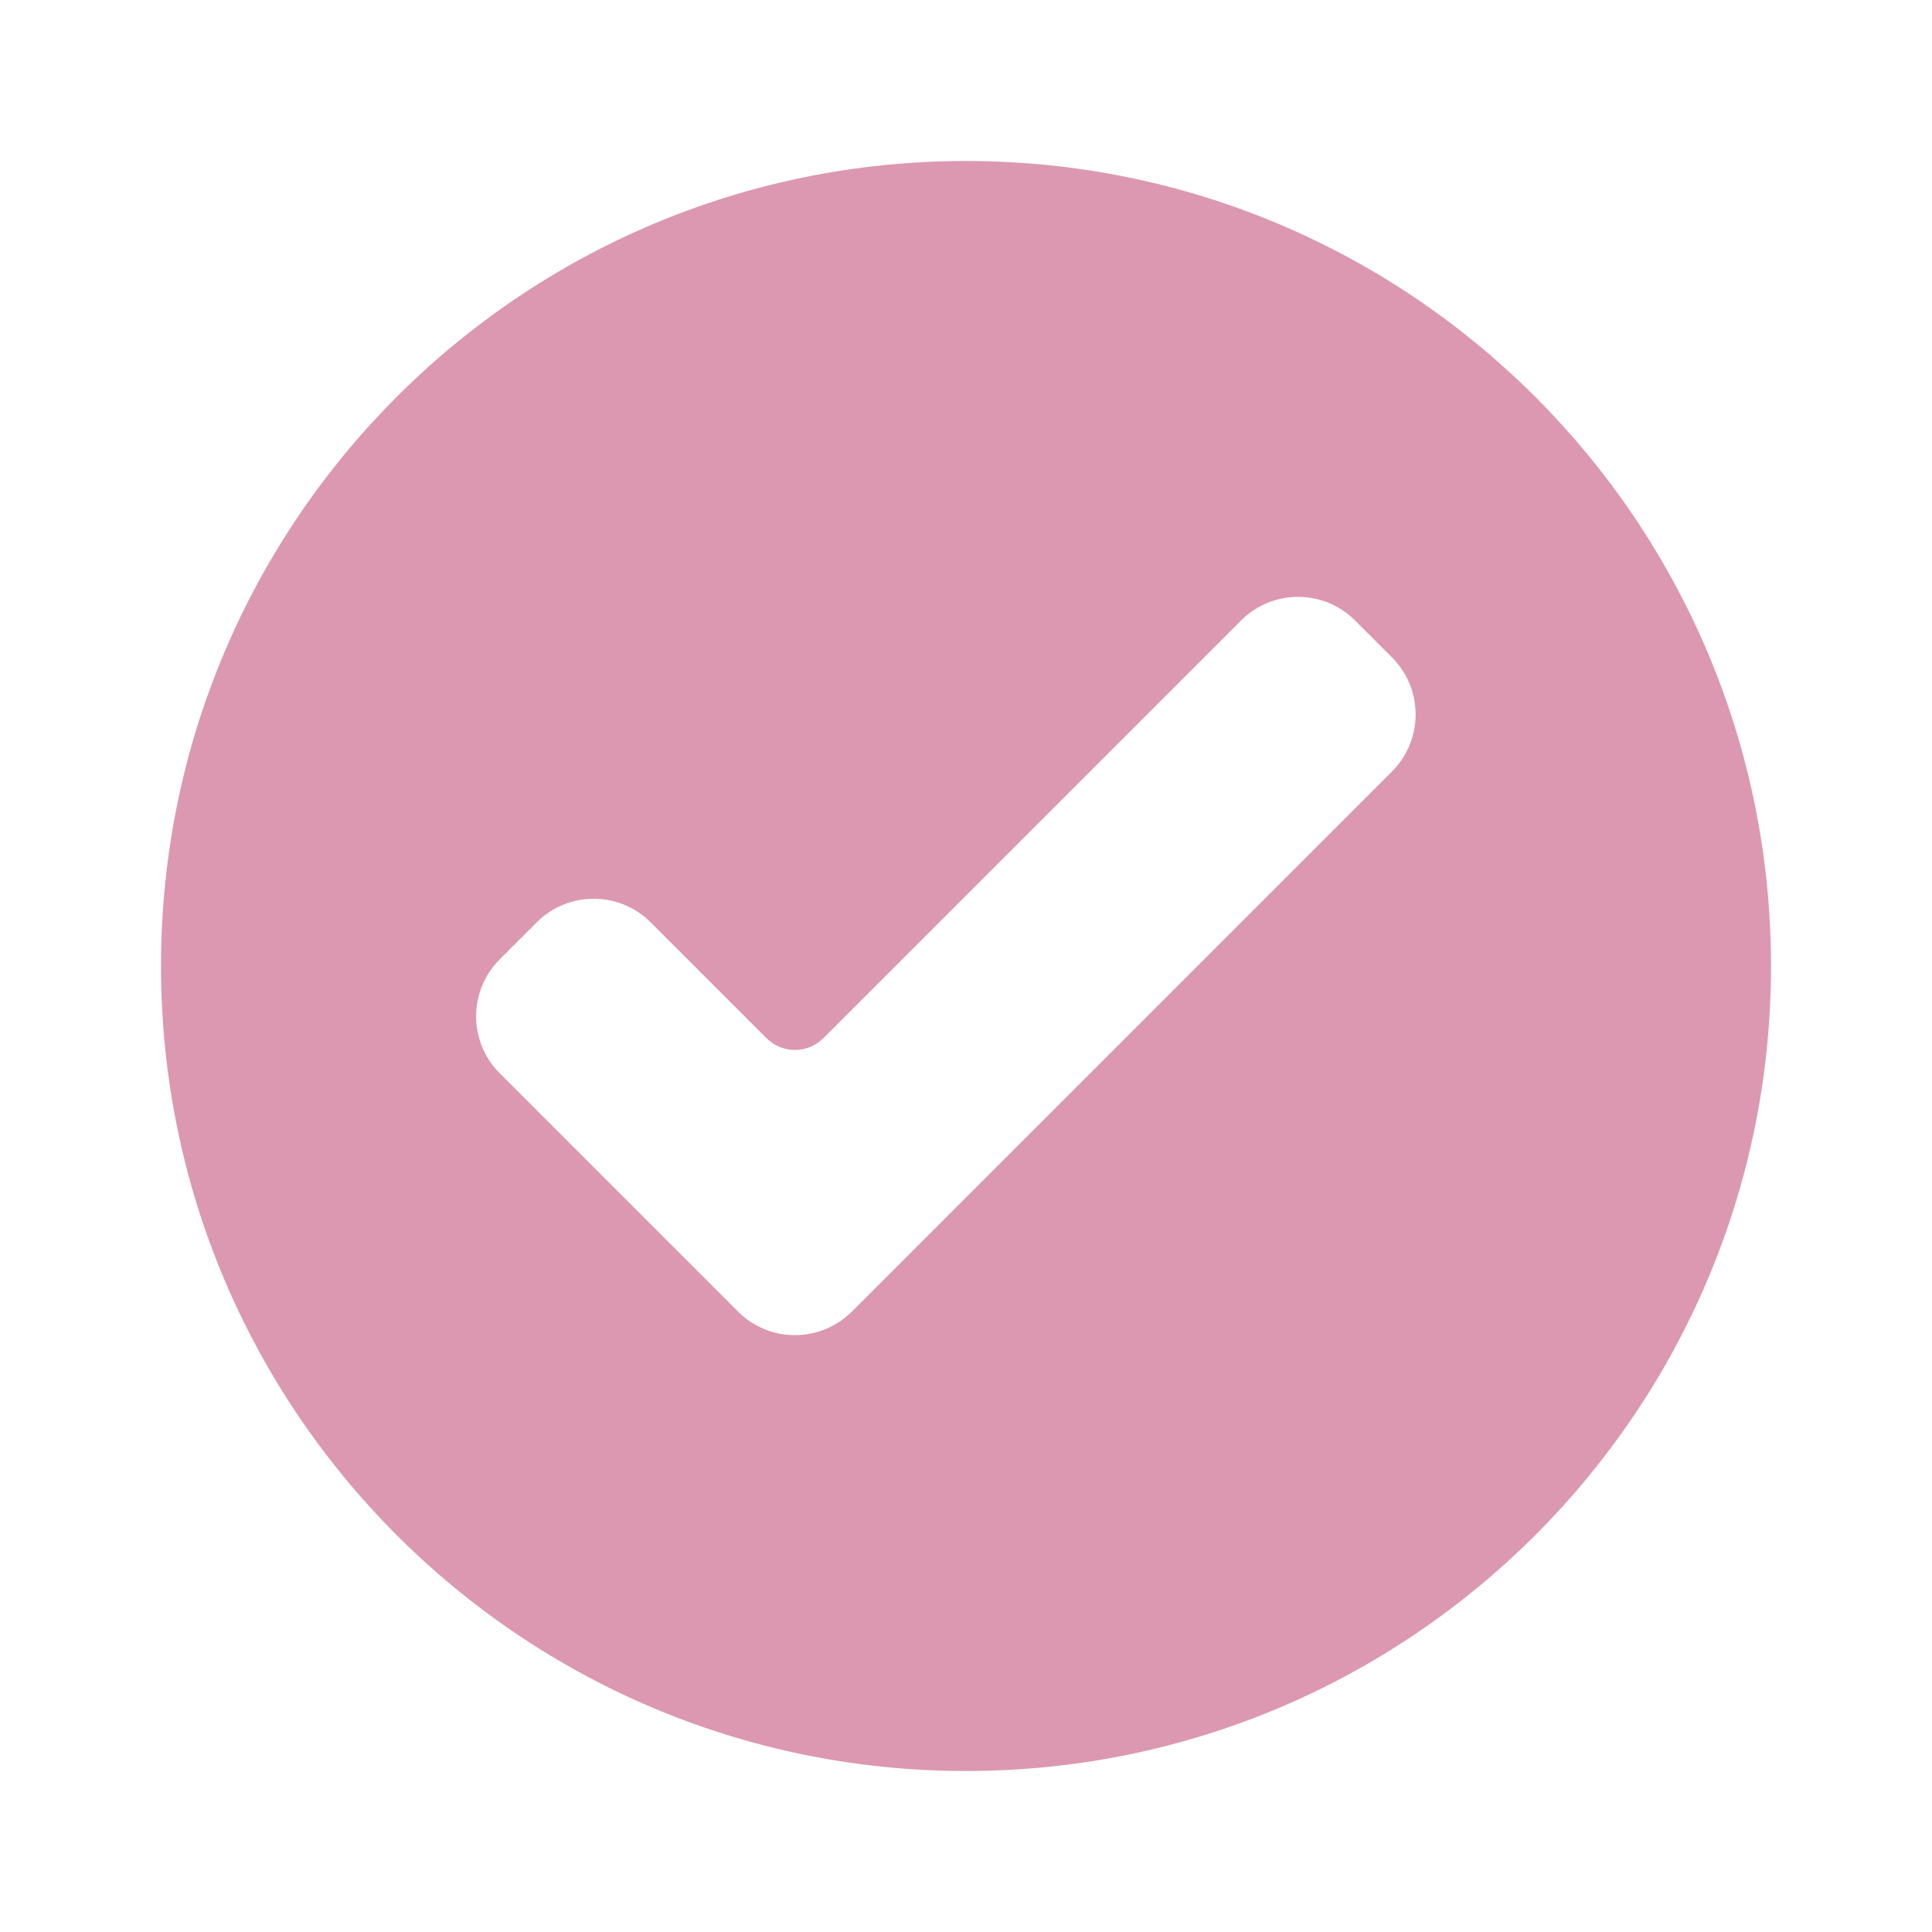 <svg width="24" height="24" viewBox="0 0 24 24" fill="none" xmlns="http://www.w3.org/2000/svg">
<path d="M12 2C17.523 2 22 6.477 22 12C22 17.523 17.523 22 12 22C6.477 22 2 17.523 2 12C2 6.477 6.477 2 12 2ZM16.832 7.707C16.442 7.317 15.809 7.317 15.418 7.707L10.229 12.896C10.033 13.092 9.717 13.092 9.521 12.896L8.082 11.457C7.692 11.067 7.058 11.067 6.668 11.457L6.207 11.918C5.817 12.309 5.817 12.941 6.207 13.332L9.168 16.293C9.558 16.683 10.191 16.683 10.582 16.293L17.293 9.582C17.683 9.192 17.683 8.558 17.293 8.168L16.832 7.707Z" fill="#dc98b1"/>
</svg>
